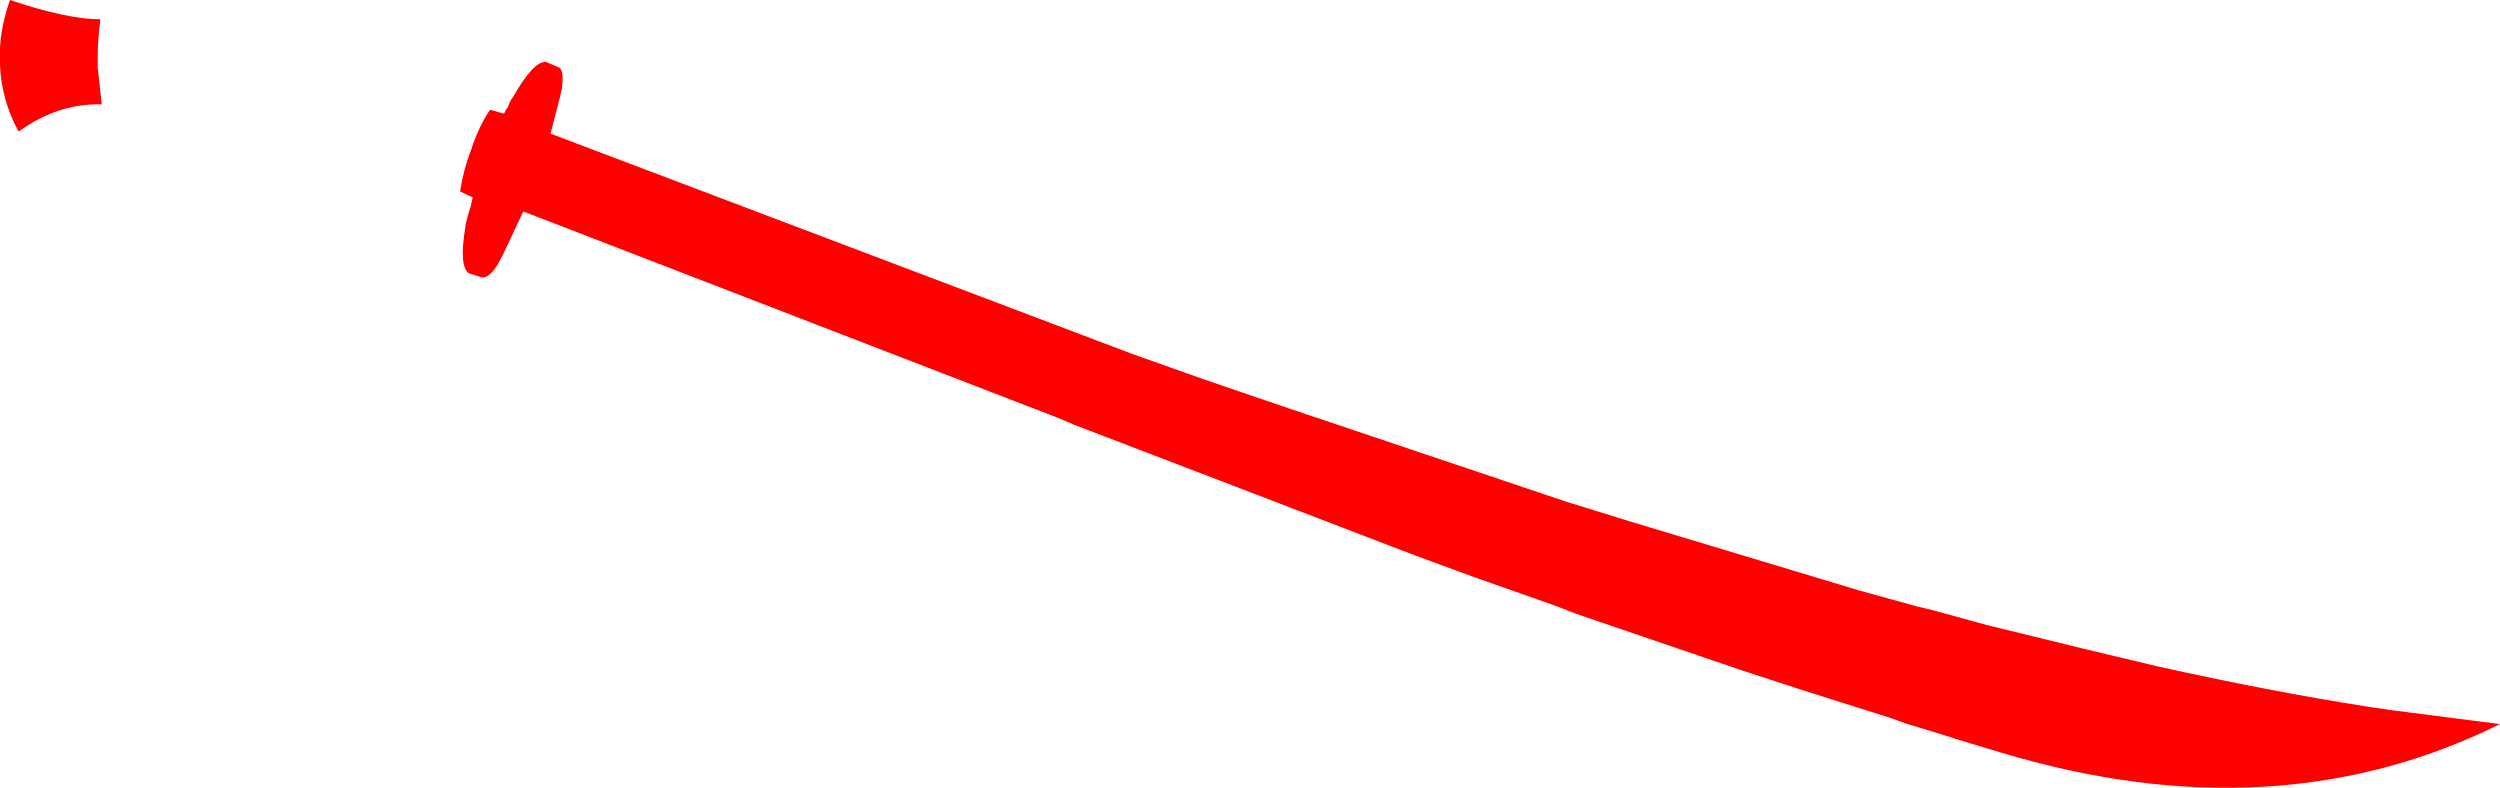 <?xml version="1.0" encoding="UTF-8" standalone="no"?>
<svg xmlns:xlink="http://www.w3.org/1999/xlink" height="59.25px" width="188.0px" xmlns="http://www.w3.org/2000/svg">
  <g transform="matrix(1.0, 0.0, 0.0, 1.0, -322.6, -362.5)">
    <path d="M364.45 367.5 L364.6 367.55 Q365.05 367.75 364.85 369.15 L364.7 369.85 364.0 372.55 407.7 389.1 413.05 391.0 418.75 392.95 440.45 400.25 445.3 401.75 462.4 406.9 466.75 408.1 468.0 408.4 472.0 409.5 479.35 411.3 484.8 412.6 Q493.35 414.5 500.7 415.65 L502.4 415.9 510.6 416.95 Q493.75 425.3 473.1 419.1 L469.6 418.05 469.5 418.0 465.9 416.9 465.35 416.7 464.8 416.5 458.15 414.4 453.4 412.85 441.1 408.65 439.7 408.1 433.6 405.95 429.1 404.3 408.75 396.5 403.4 394.45 402.1 393.9 361.95 378.4 360.4 381.7 360.05 382.35 Q359.35 383.5 358.75 383.35 L358.65 383.3 357.85 383.05 Q357.1 382.5 357.6 379.55 L357.6 379.45 357.8 378.65 357.85 378.5 358.0 378.0 358.15 377.35 357.2 376.9 Q357.45 375.25 358.0 373.85 358.55 372.1 359.45 370.75 L360.5 371.05 360.65 370.75 360.8 370.55 Q360.9 370.15 361.15 369.85 362.7 367.1 363.65 367.15 L364.45 367.5 M330.15 363.95 Q329.9 365.85 329.95 367.6 L330.25 370.35 Q326.95 370.25 324.0 372.4 322.7 370.0 322.6 367.4 322.45 365.05 323.35 362.5 327.65 363.95 330.15 363.95" fill="#ff0000" fill-rule="evenodd" stroke="none"/>
  </g>
</svg>
